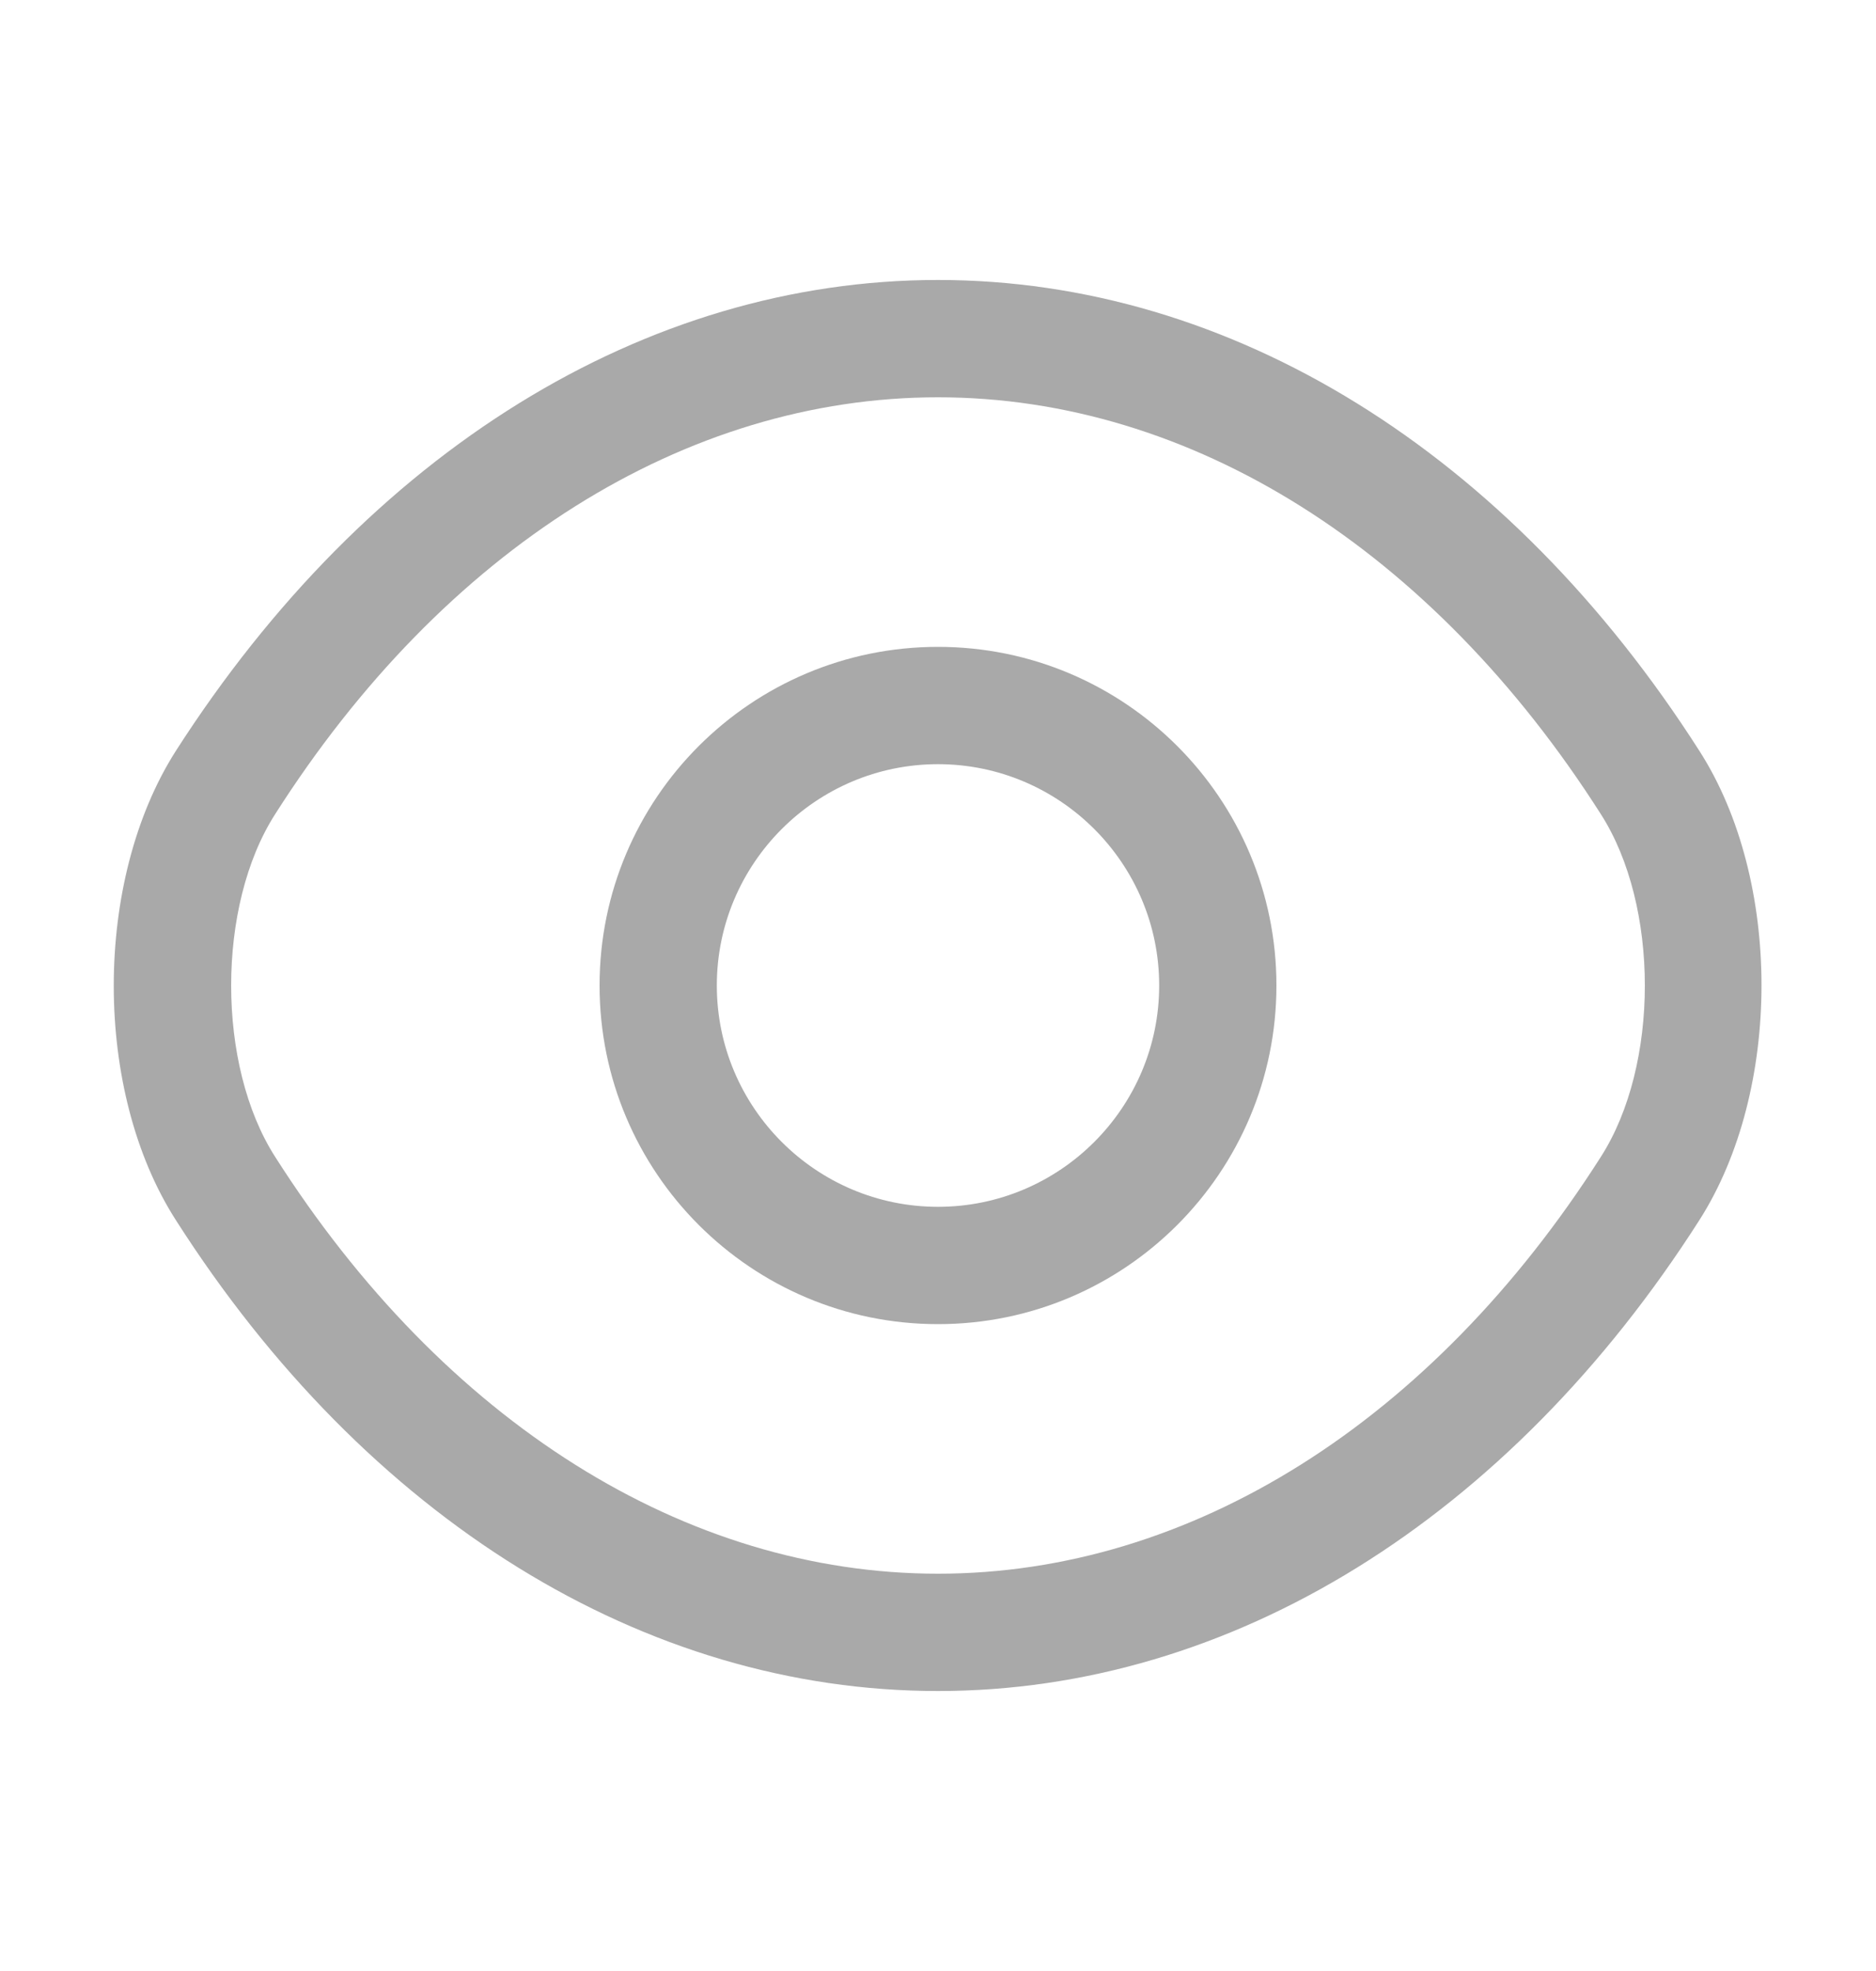 <svg width="20" height="21" viewBox="0 0 20 21" fill="none" xmlns="http://www.w3.org/2000/svg">
<path d="M10 14.108C8.008 14.108 6.392 12.492 6.392 10.5C6.392 8.508 8.008 6.892 10 6.892C11.992 6.892 13.608 8.508 13.608 10.5C13.608 12.492 11.992 14.108 10 14.108ZM10 8.142C8.7 8.142 7.642 9.2 7.642 10.5C7.642 11.8 8.7 12.858 10 12.858C11.3 12.858 12.358 11.8 12.358 10.5C12.358 9.2 11.3 8.142 10 8.142Z" fill="#A9A9A9"/>
<path d="M10 18.017C6.867 18.017 3.908 16.183 1.875 13C0.992 11.625 0.992 9.383 1.875 8C3.917 4.817 6.875 2.983 10 2.983C13.125 2.983 16.083 4.817 18.117 8C19 9.375 19 11.617 18.117 13C16.083 16.183 13.125 18.017 10 18.017ZM10 4.233C7.308 4.233 4.733 5.85 2.933 8.675C2.308 9.65 2.308 11.35 2.933 12.325C4.733 15.15 7.308 16.767 10 16.767C12.692 16.767 15.267 15.15 17.067 12.325C17.692 11.35 17.692 9.65 17.067 8.675C15.267 5.85 12.692 4.233 10 4.233Z" fill="#A9A9A9"/>
</svg>
